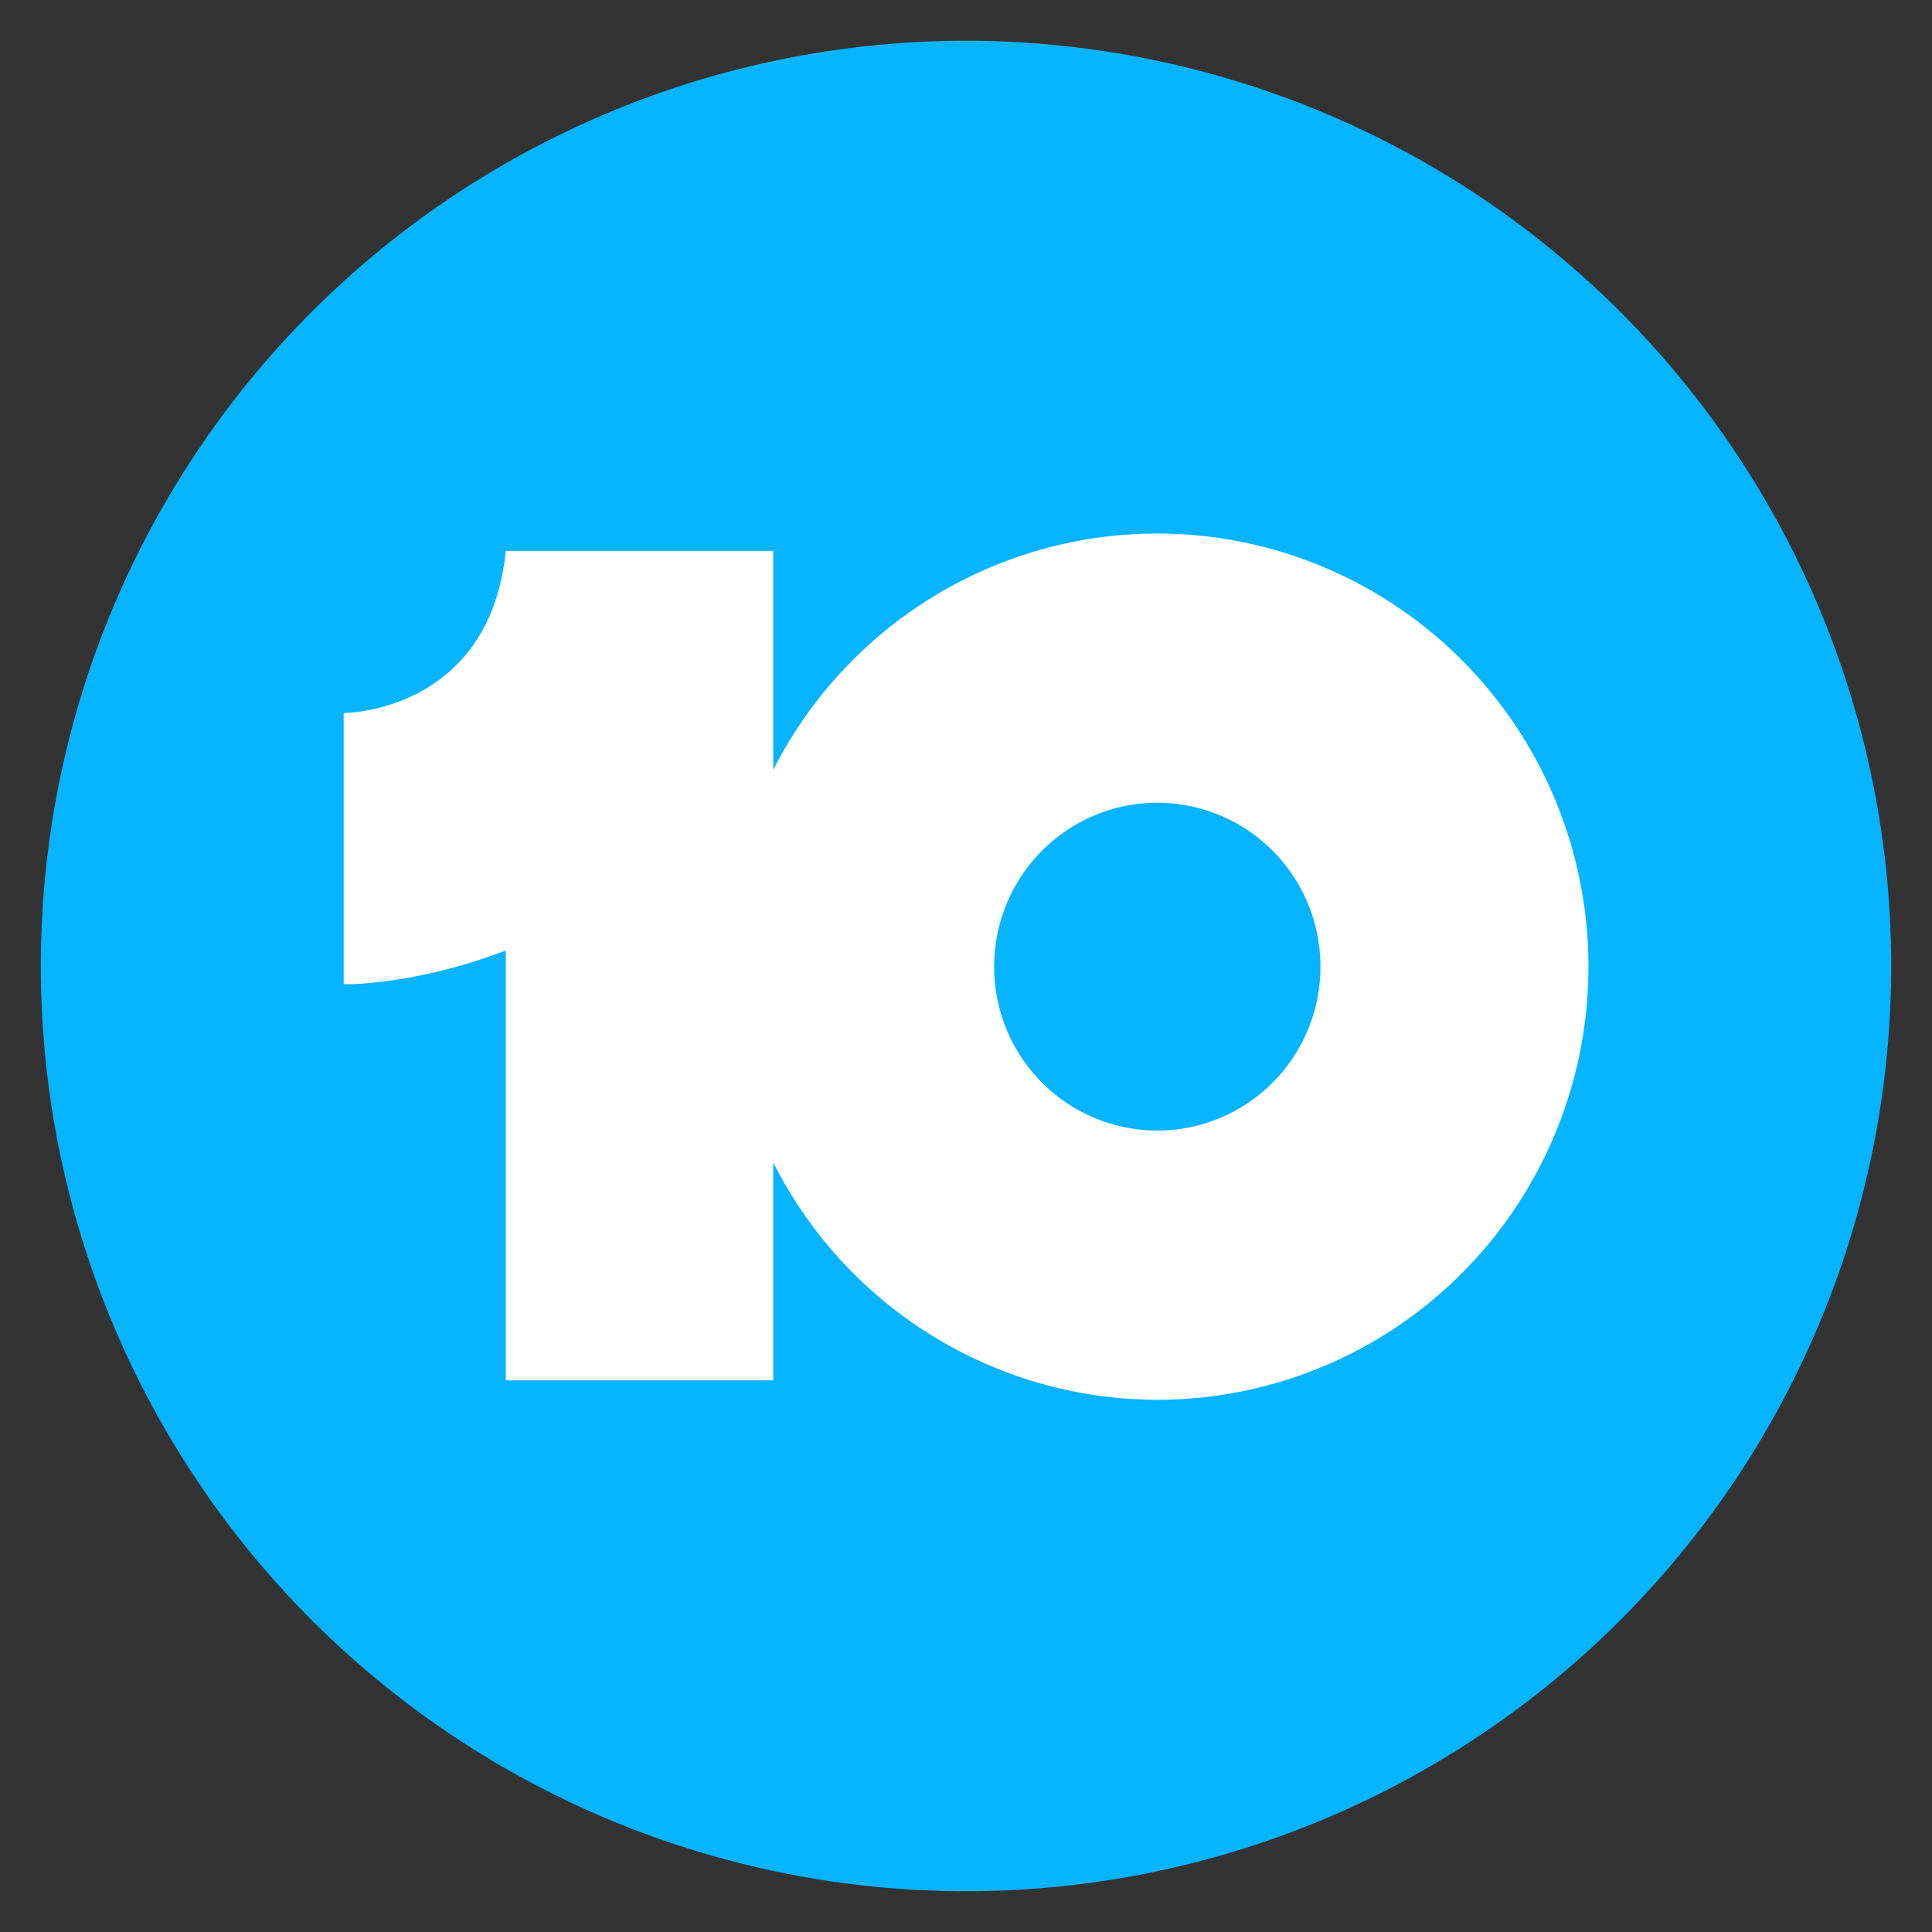 <svg xmlns="http://www.w3.org/2000/svg" width="512" height="512"><rect width="100%" height="100%" fill="#333333" stroke="none"/><ellipse cx="255.45" cy="257.67" rx="227.96" ry="228.62" fill="#fff" stroke-width=".247"/>
	<path fill="#06b4ff" d="M256 10.805A245.18 245.195 0 0010.82 256 245.18 245.195 0 00256 501.195a245.18 245.195 0 00245.18-245.196A245.18 245.195 0 00256 10.805zm50.698 130.59a114.26 114.78 0 01114.259 114.779 114.26 114.78 0 01-114.26 114.781 114.26 114.78 0 01-101.781-62.893v57.75H134.04V251.868c-21.827 8.51-40.766 9.139-42.962 8.94v-71.846s38.593 0 42.962-42.962h70.876v58.028a114.26 114.78 0 01101.782-62.635zm0 71.344a43.238 43.435 0 00-43.24 43.435 43.238 43.435 0 0043.24 43.436 43.238 43.435 0 0043.237-43.436 43.238 43.435 0 00-43.237-43.435z"/>
</svg>